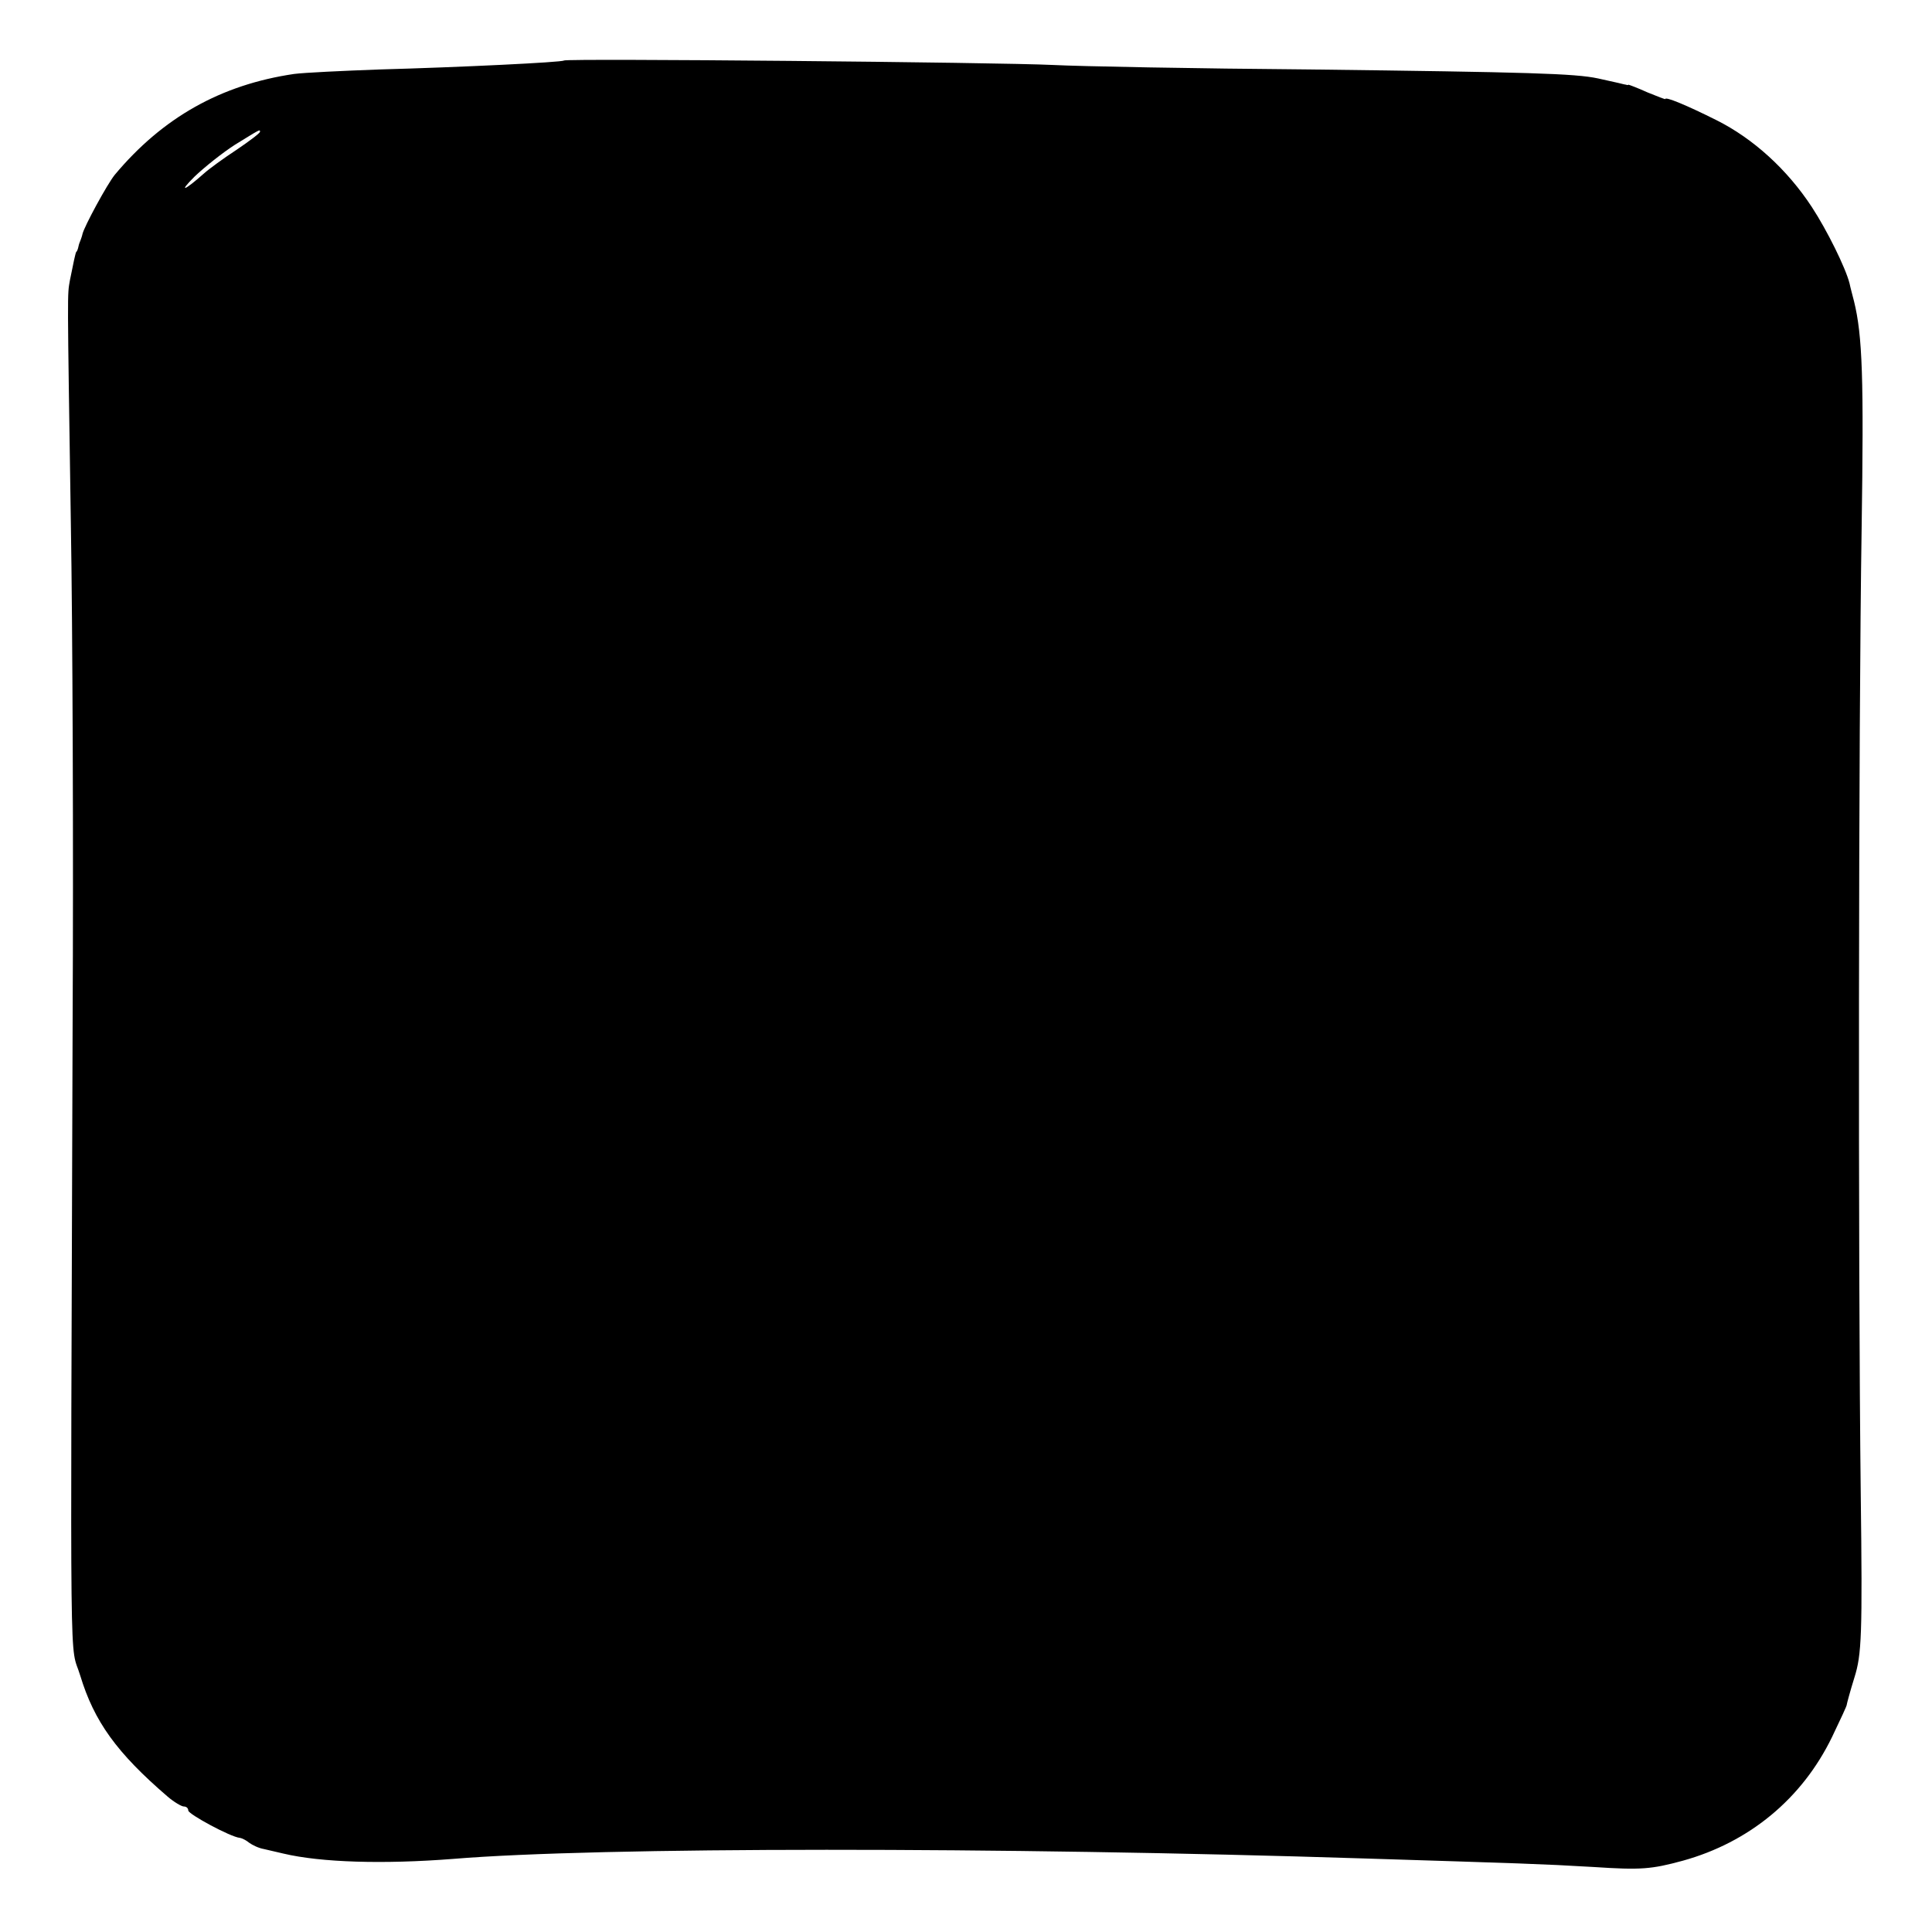 <?xml version="1.0" standalone="no"?>
<!DOCTYPE svg PUBLIC "-//W3C//DTD SVG 20010904//EN"
 "http://www.w3.org/TR/2001/REC-SVG-20010904/DTD/svg10.dtd">
<svg version="1.0" xmlns="http://www.w3.org/2000/svg"
 width="431pt" height="431pt" viewBox="0 0 431 431"
 preserveAspectRatio="xMidYMid meet">
<g transform="translate(0,431) scale(0.1,-0.1)"
fill="#000000" stroke="none">
<path d="M1258 4175 c-4 -4 -230 -15 -412 -20 -82 -3 -167 -7 -190 -10 -163
-24 -293 -97 -400 -225 -17 -21 -68 -115 -72 -132 -1 -5 -3 -10 -4 -13 -1 -3
-4 -9 -5 -15 -1 -5 -3 -11 -5 -12 -2 -4 -6 -23 -14 -63 -6 -35 -6 -10 2 -540
4 -231 6 -733 4 -1115 -5 -1534 -7 -1379 17 -1458 31 -102 81 -172 195 -270
14 -12 31 -22 36 -22 6 0 10 -4 10 -9 0 -8 94 -59 115 -61 6 -1 15 -6 21 -11
7 -5 21 -12 33 -14 12 -3 31 -7 43 -10 84 -20 224 -24 378 -12 325 27 1220 27
2035 1 349 -11 391 -12 510 -19 106 -7 129 -5 199 14 148 41 266 138 333 276
18 38 34 71 33 73 0 1 7 28 17 60 16 51 18 93 14 412 -6 507 -5 1710 2 2150 5
335 2 431 -17 508 -3 12 -8 30 -10 40 -9 35 -50 118 -84 170 -55 84 -131 153
-213 194 -66 33 -114 53 -114 47 0 -1 -18 6 -40 15 -22 10 -41 17 -42 17 -2
-1 -4 -1 -5 0 -2 0 -10 2 -18 4 -8 2 -28 6 -45 10 -51 11 -154 14 -640 20
-258 2 -517 7 -575 10 -121 6 -1086 15 -1092 10z m-678 -159 c0 -3 -24 -21
-52 -40 -29 -19 -62 -43 -73 -53 -44 -39 -58 -44 -21 -7 22 21 62 53 90 71 57
35 56 35 56 29z"/>
</g>
</svg>
